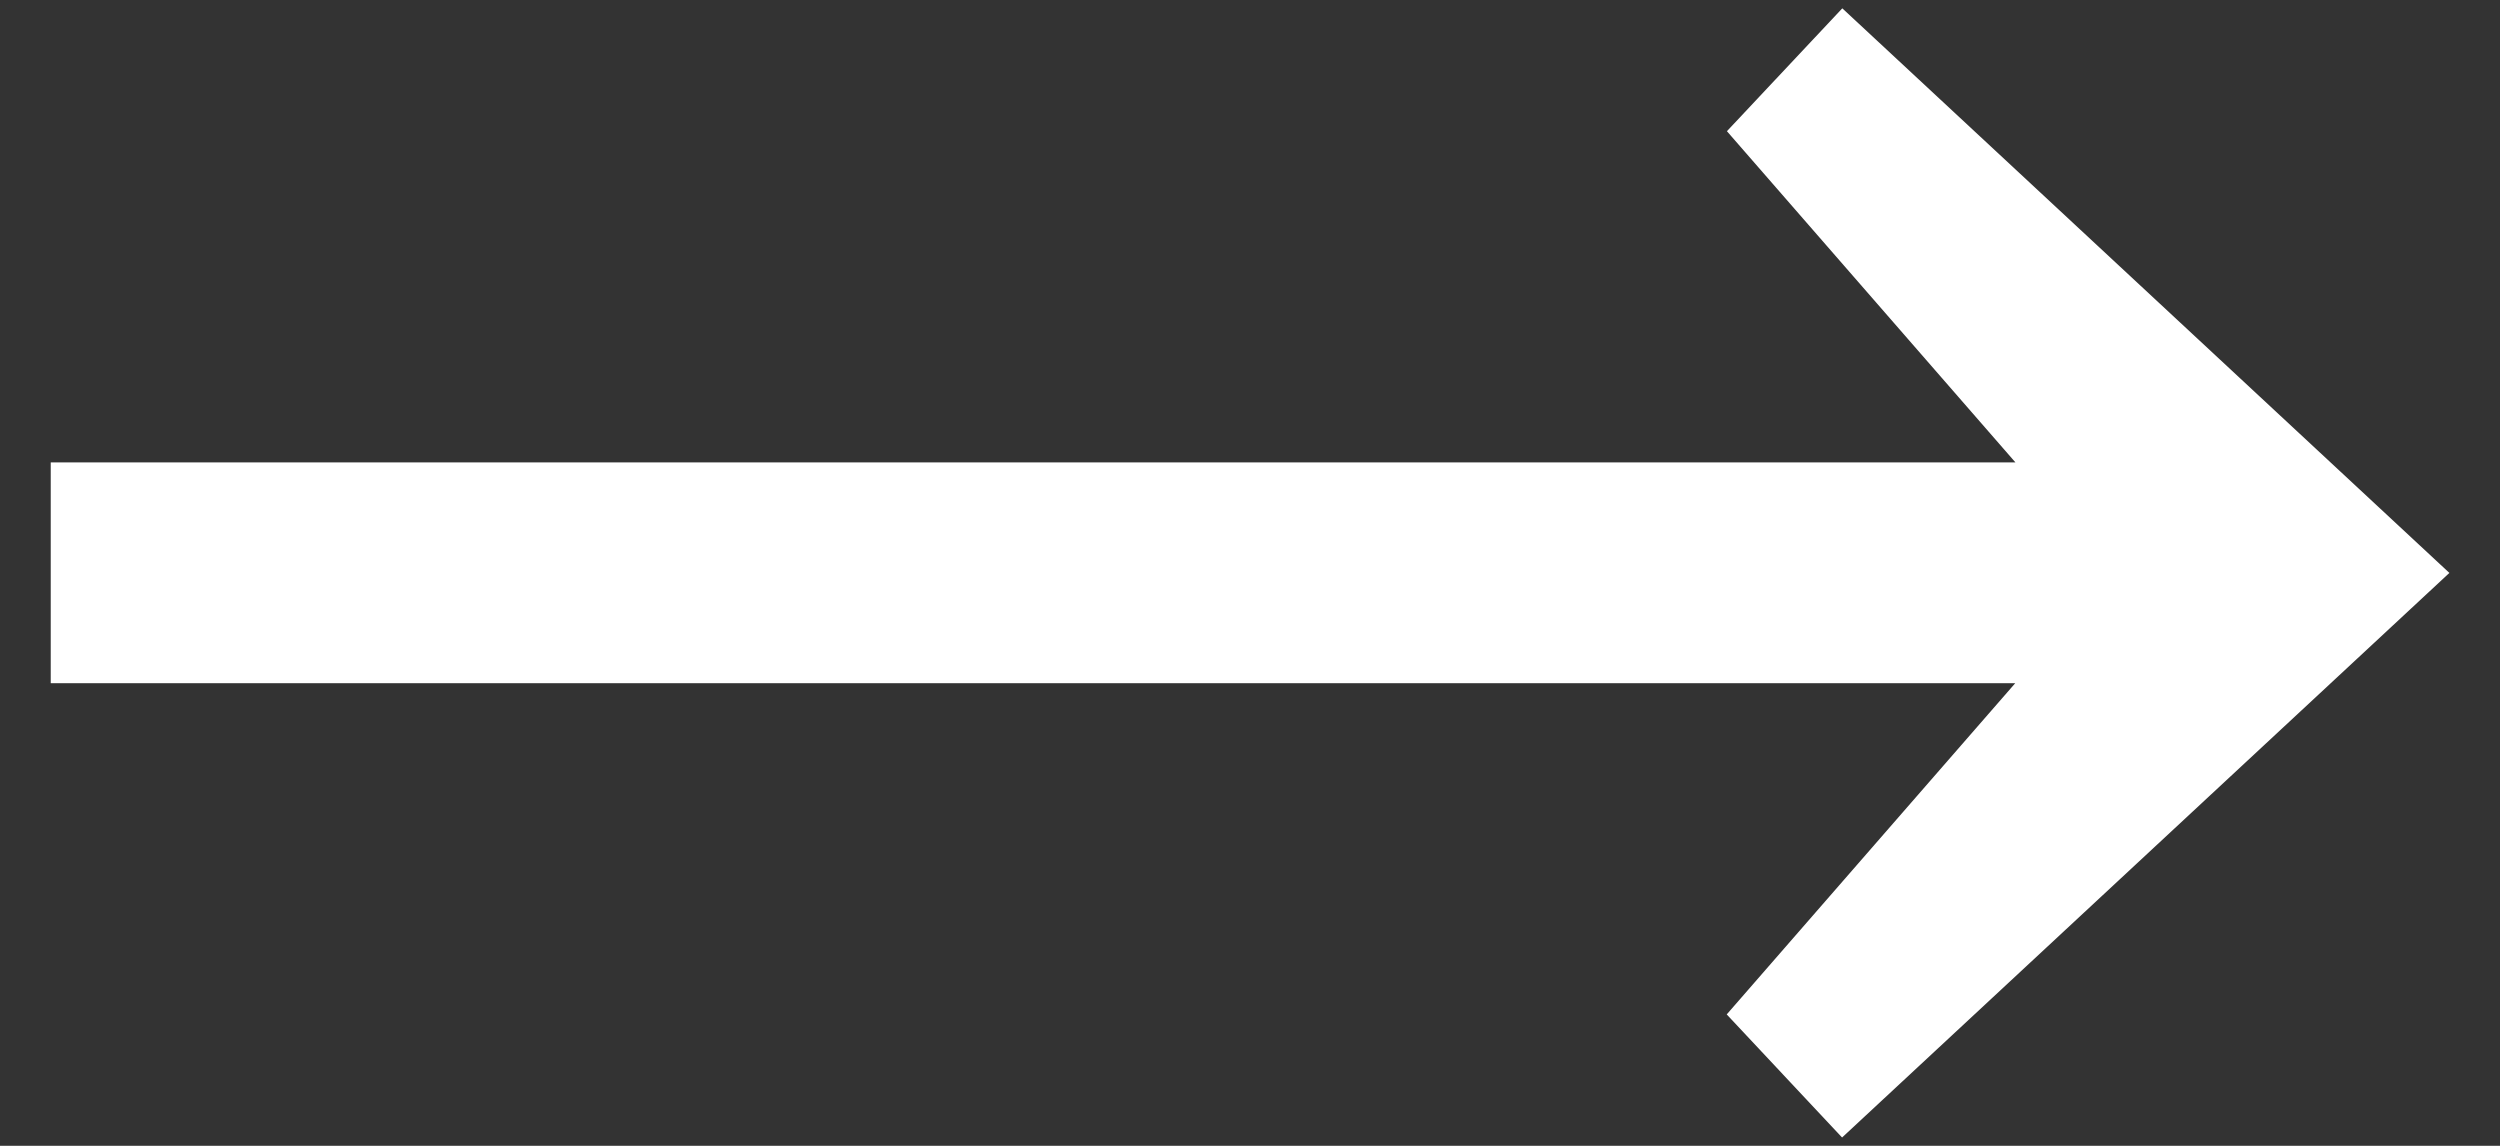 <svg width="48" height="22" viewBox="0 0 48 22" fill="none" xmlns="http://www.w3.org/2000/svg">
<rect x="0" y="0" width="48" height="22" fill="#333333" stroke="none"/>
<path d="M47.026 11.002L35.368 21.84L33.153 19.477L38.692 13.118H0.974V8.878H38.696L33.157 2.519L35.372 0.16L47.03 11.002H47.026Z" fill="white"/>
</svg>
